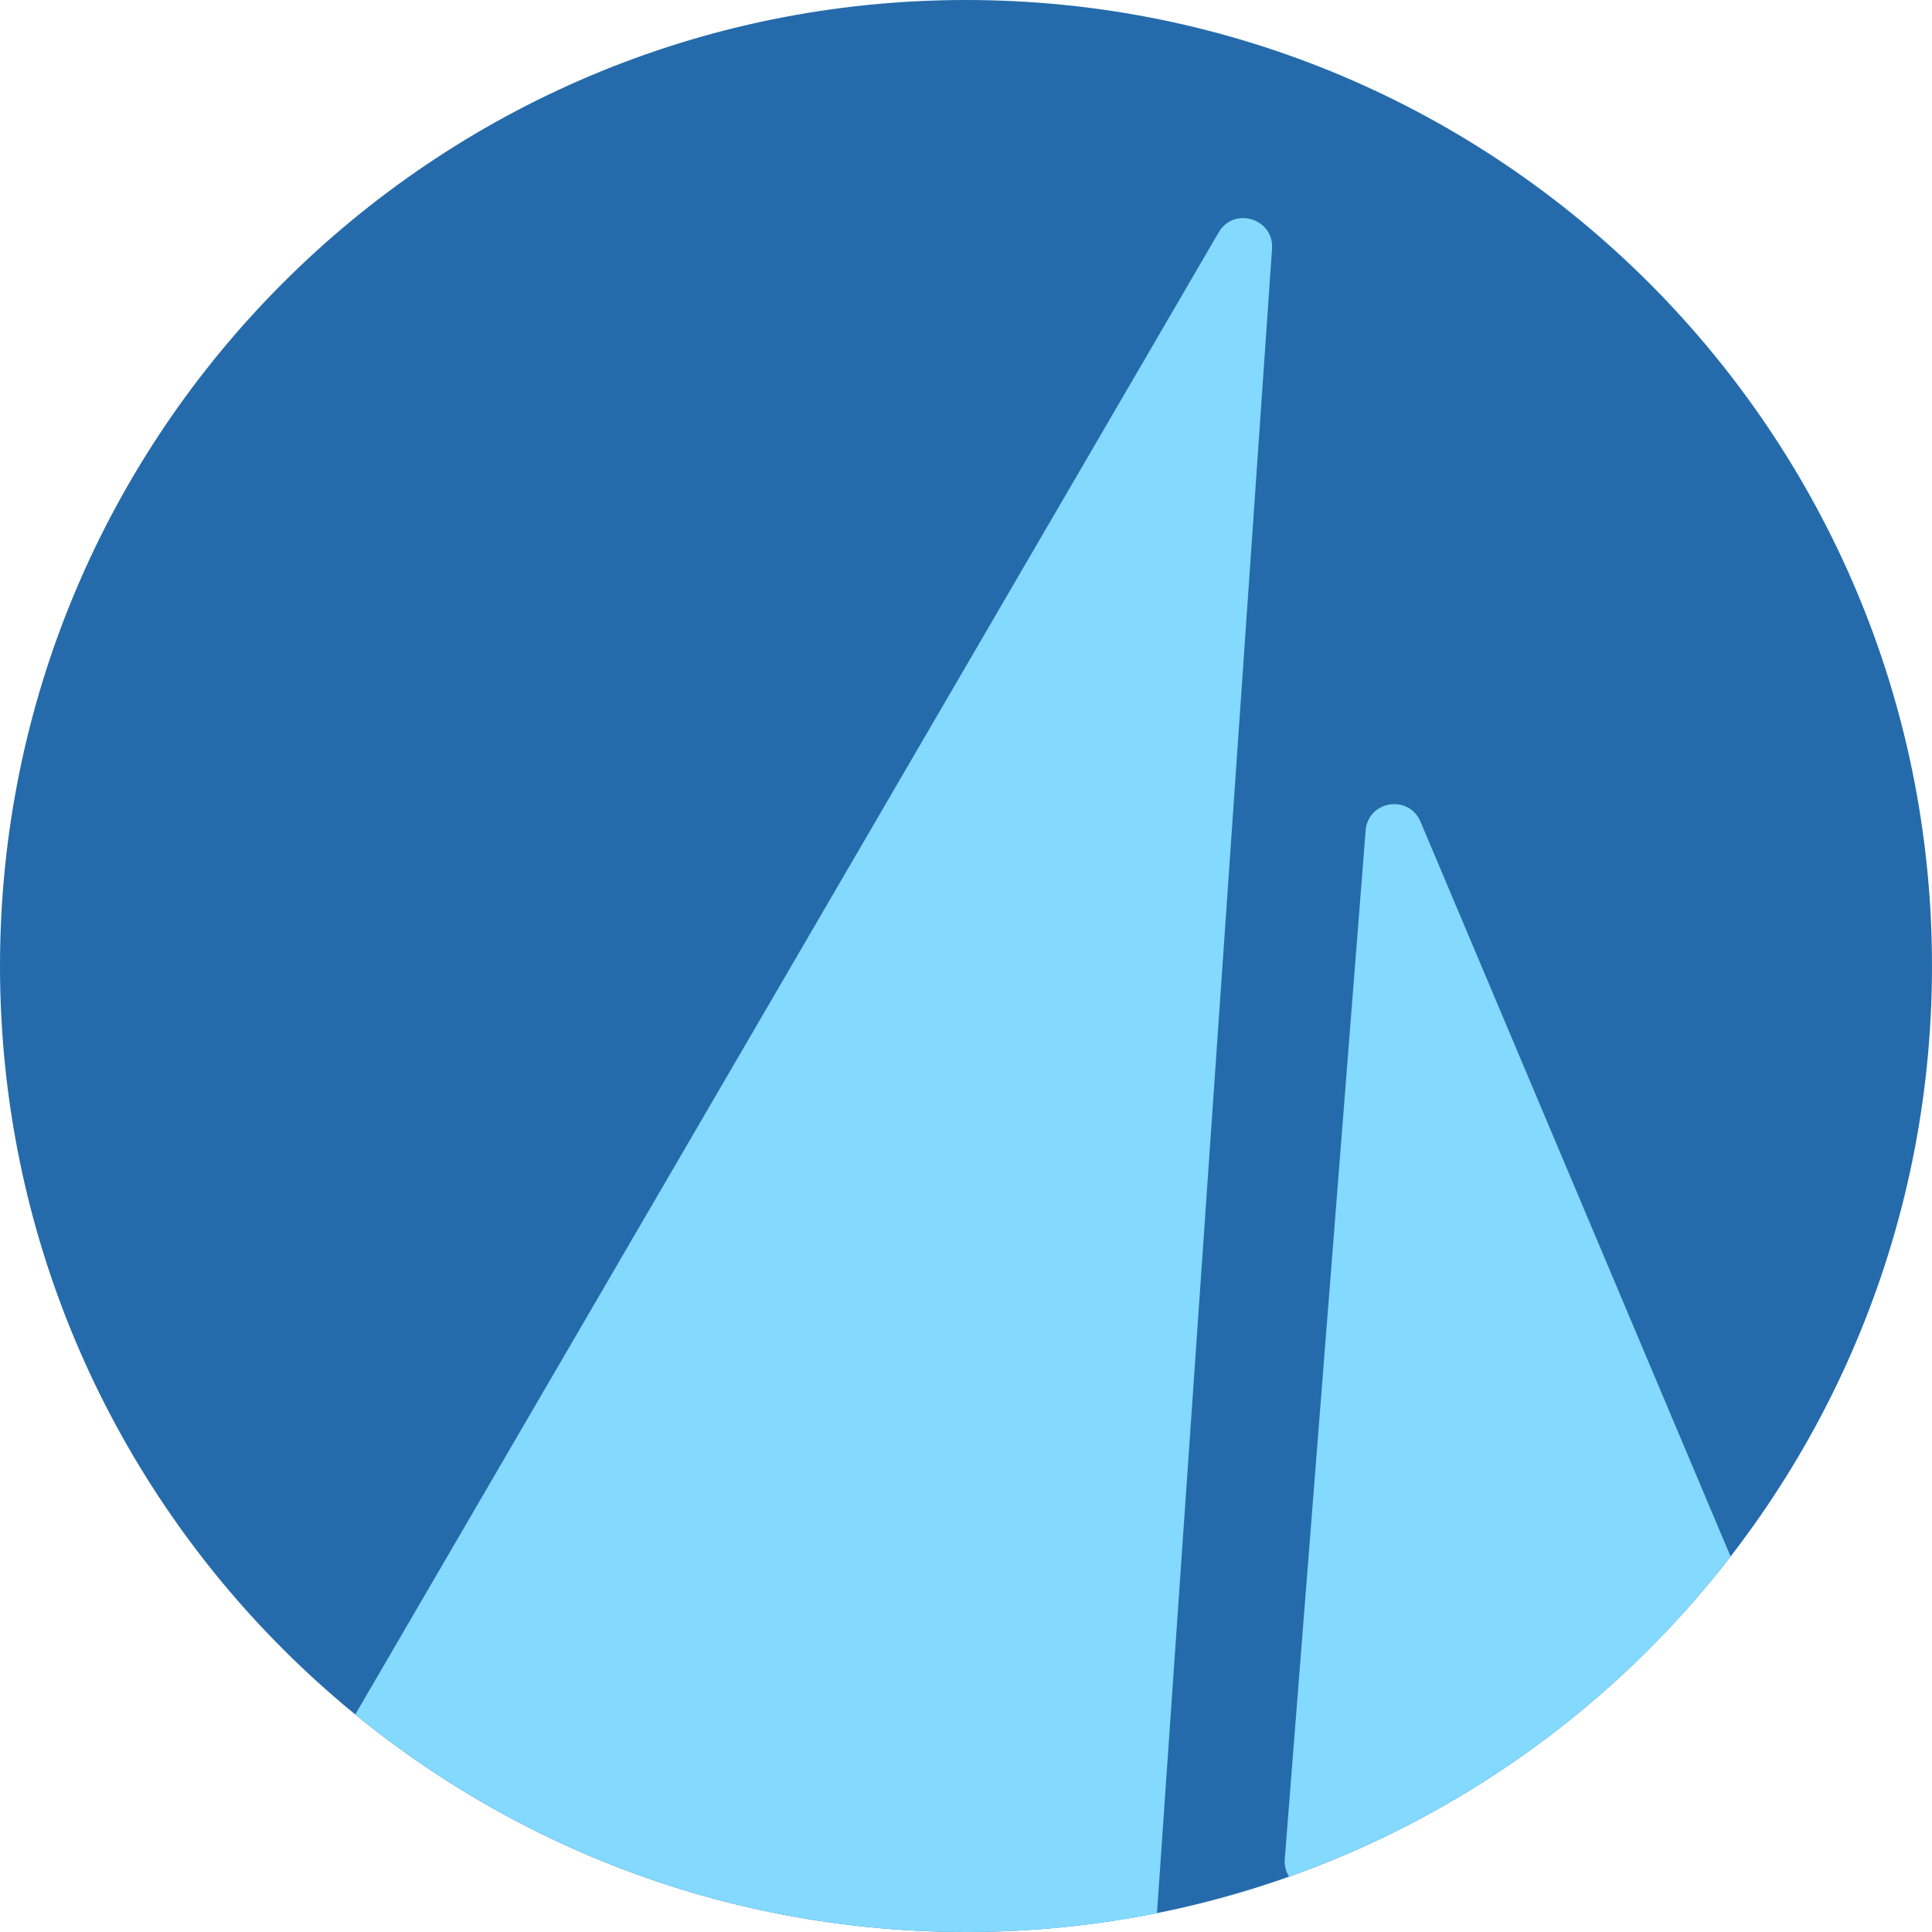 <svg width="20" height="20" viewBox="0 0 20 20" fill="none" xmlns="http://www.w3.org/2000/svg">
<g clip-path="url(#clip0_114_1319)">
<path d="M10 0C15.523 0 20 4.477 20 10C20 15.523 15.523 20 10 20C4.477 20 0 15.523 0 10C0 4.477 4.477 0 10 0Z" fill="#256BAB"/>
<path fill-rule="evenodd" clip-rule="evenodd" d="M11.977 19.805C11.338 19.933 10.677 20 10 20C7.602 20 5.401 19.156 3.678 17.748L12.616 2.405C12.774 2.135 13.189 2.262 13.168 2.575L11.977 19.805ZM17.915 16.113C16.752 17.616 15.17 18.779 13.344 19.427C13.312 19.376 13.294 19.314 13.3 19.245L14.137 8.598C14.161 8.288 14.584 8.22 14.705 8.506L17.915 16.113Z" fill="#84D9FF"/>
</g>
<defs>
<clipPath id="clip0_114_1319">
<rect width="20" height="20" fill="white"/>
</clipPath>
</defs>
</svg>
